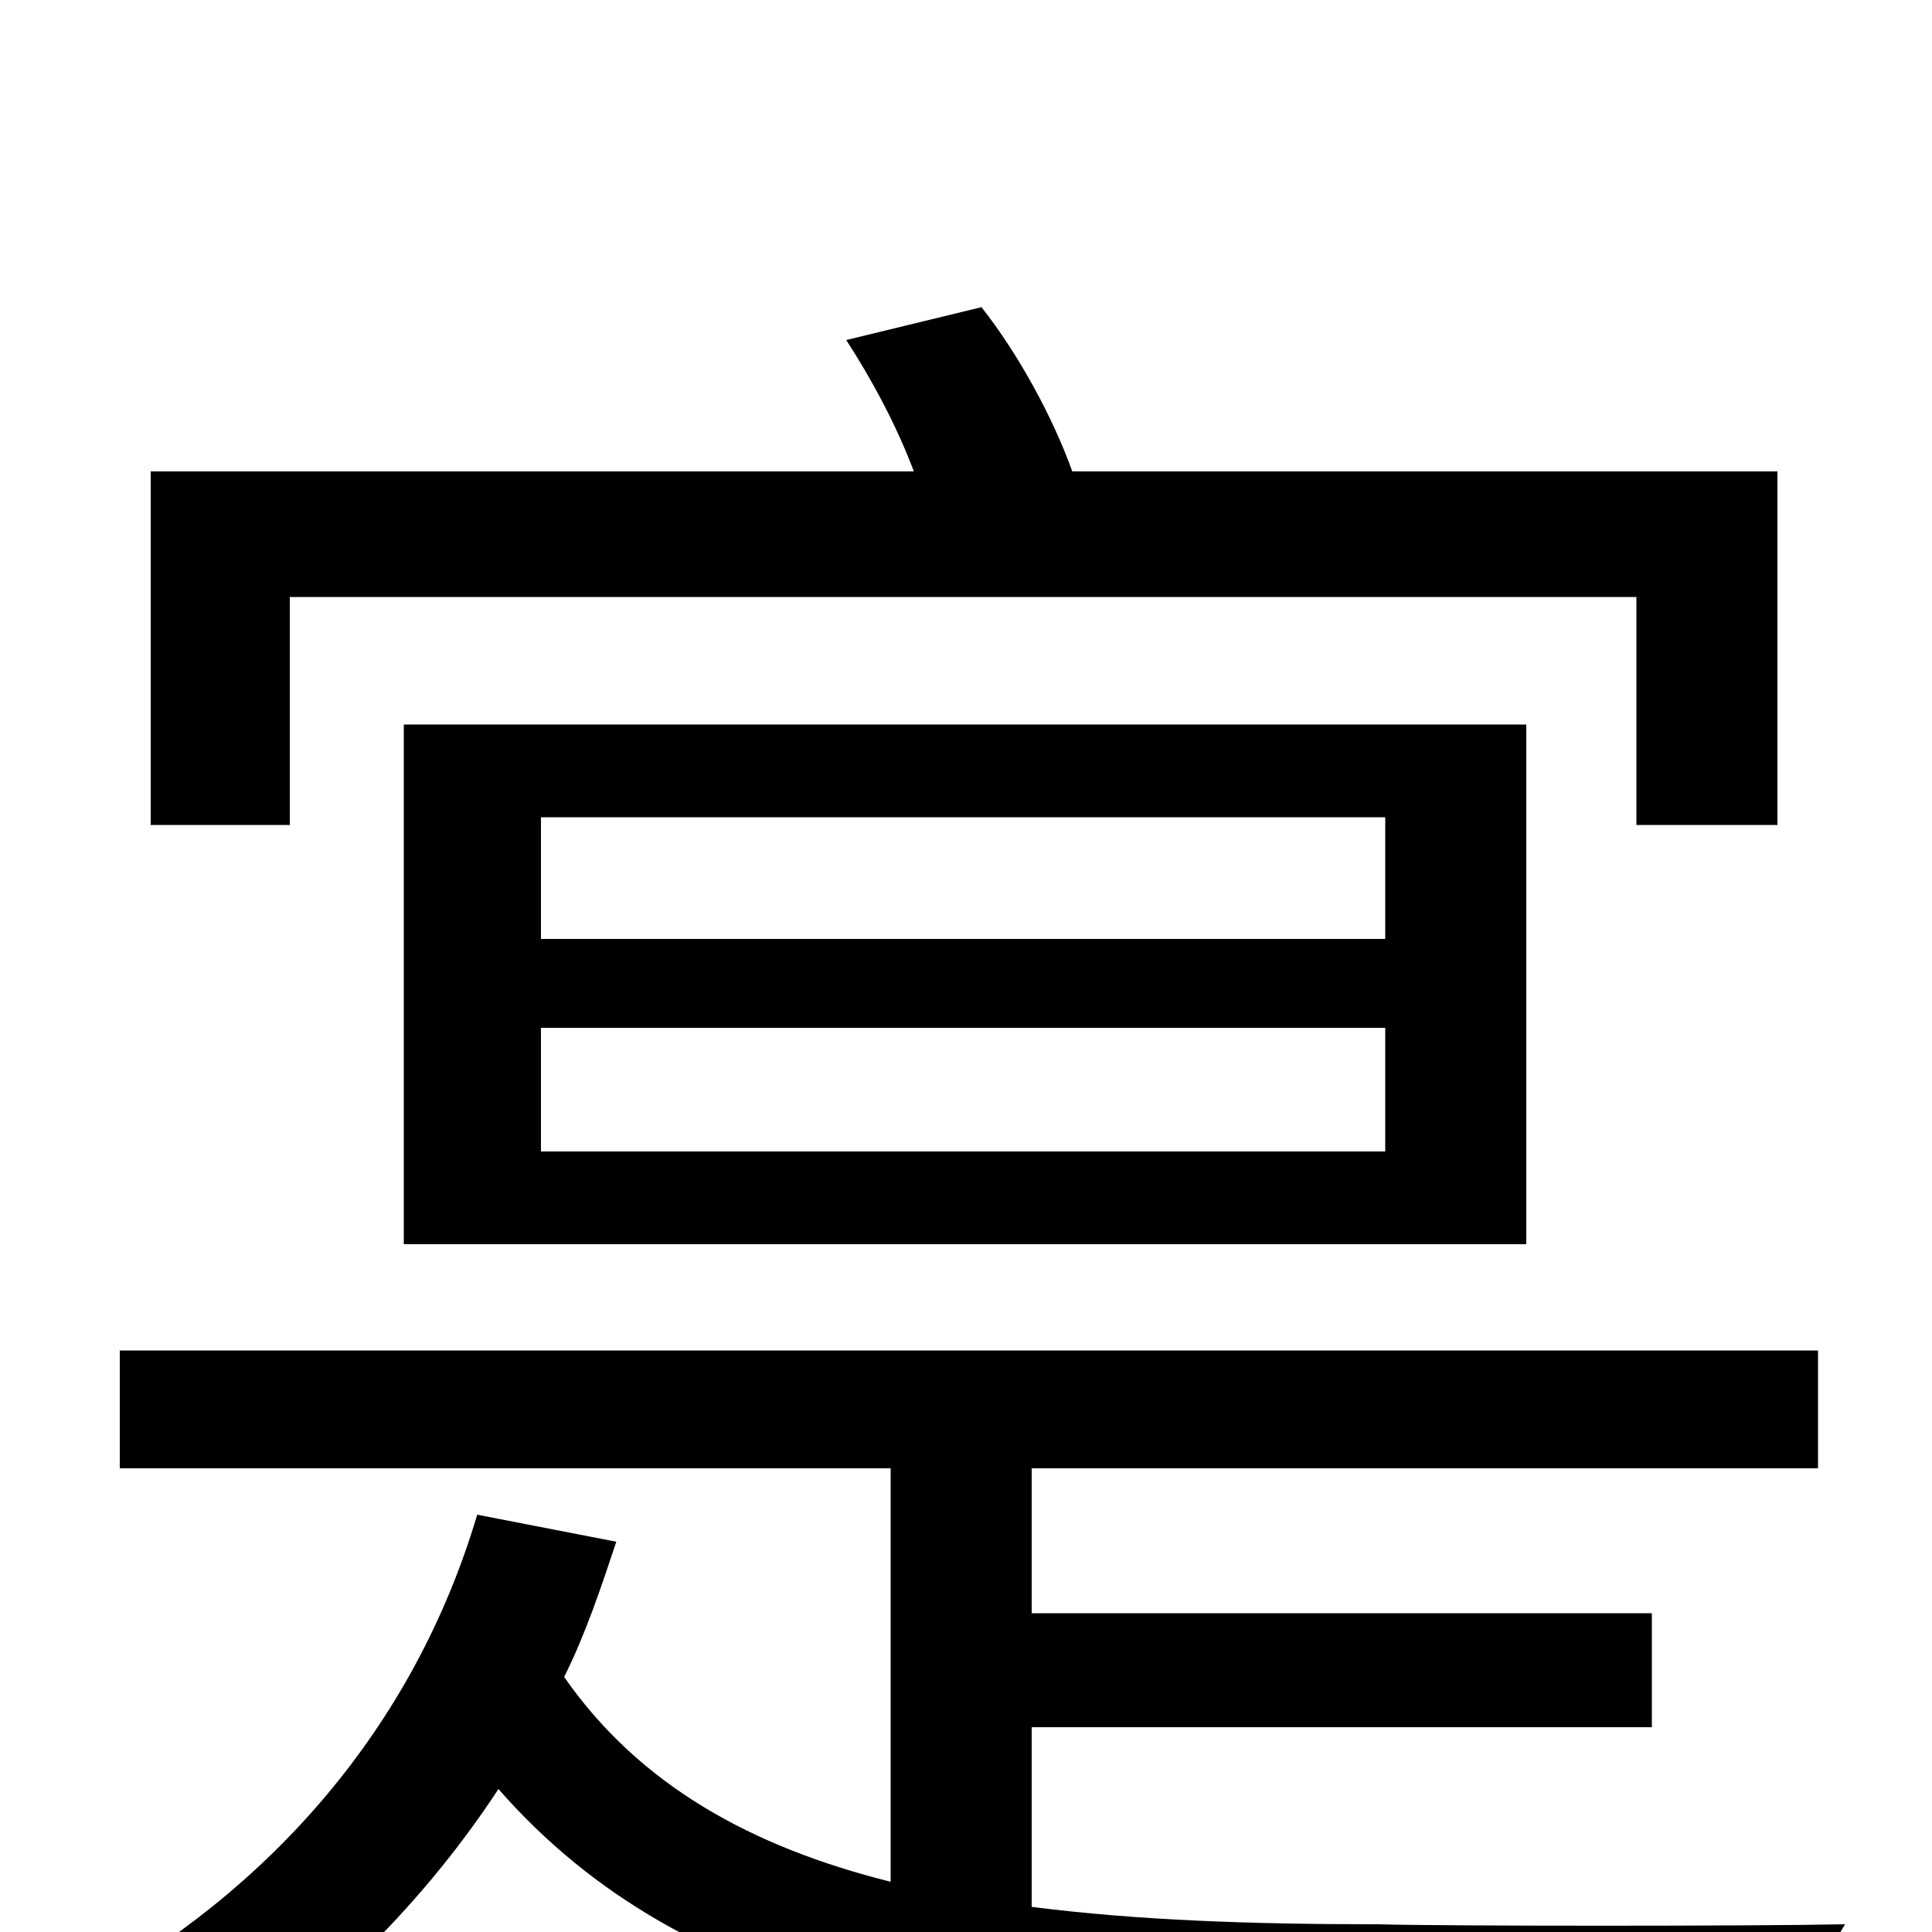<svg xmlns="http://www.w3.org/2000/svg" viewBox="0 -1000 1000 1000">
	<path fill="#000000" d="M150 -691H847V-573H920V-756H555C545 -784 527 -817 508 -841L438 -824C451 -804 464 -780 473 -756H78V-573H150ZM280 -468H717V-404H280ZM280 -577H717V-514H280ZM790 -356V-625H209V-356ZM534 -106H855V-165H534V-240H941V-301H62V-240H461V-26C389 -44 331 -76 292 -132C303 -154 311 -178 319 -202L247 -216C214 -105 139 -21 42 32C58 43 86 69 98 82C160 43 216 -10 258 -74C356 38 506 61 710 61H931C934 42 945 12 955 -4C906 -3 749 -3 713 -4C648 -4 589 -6 534 -13Z"/>
</svg>